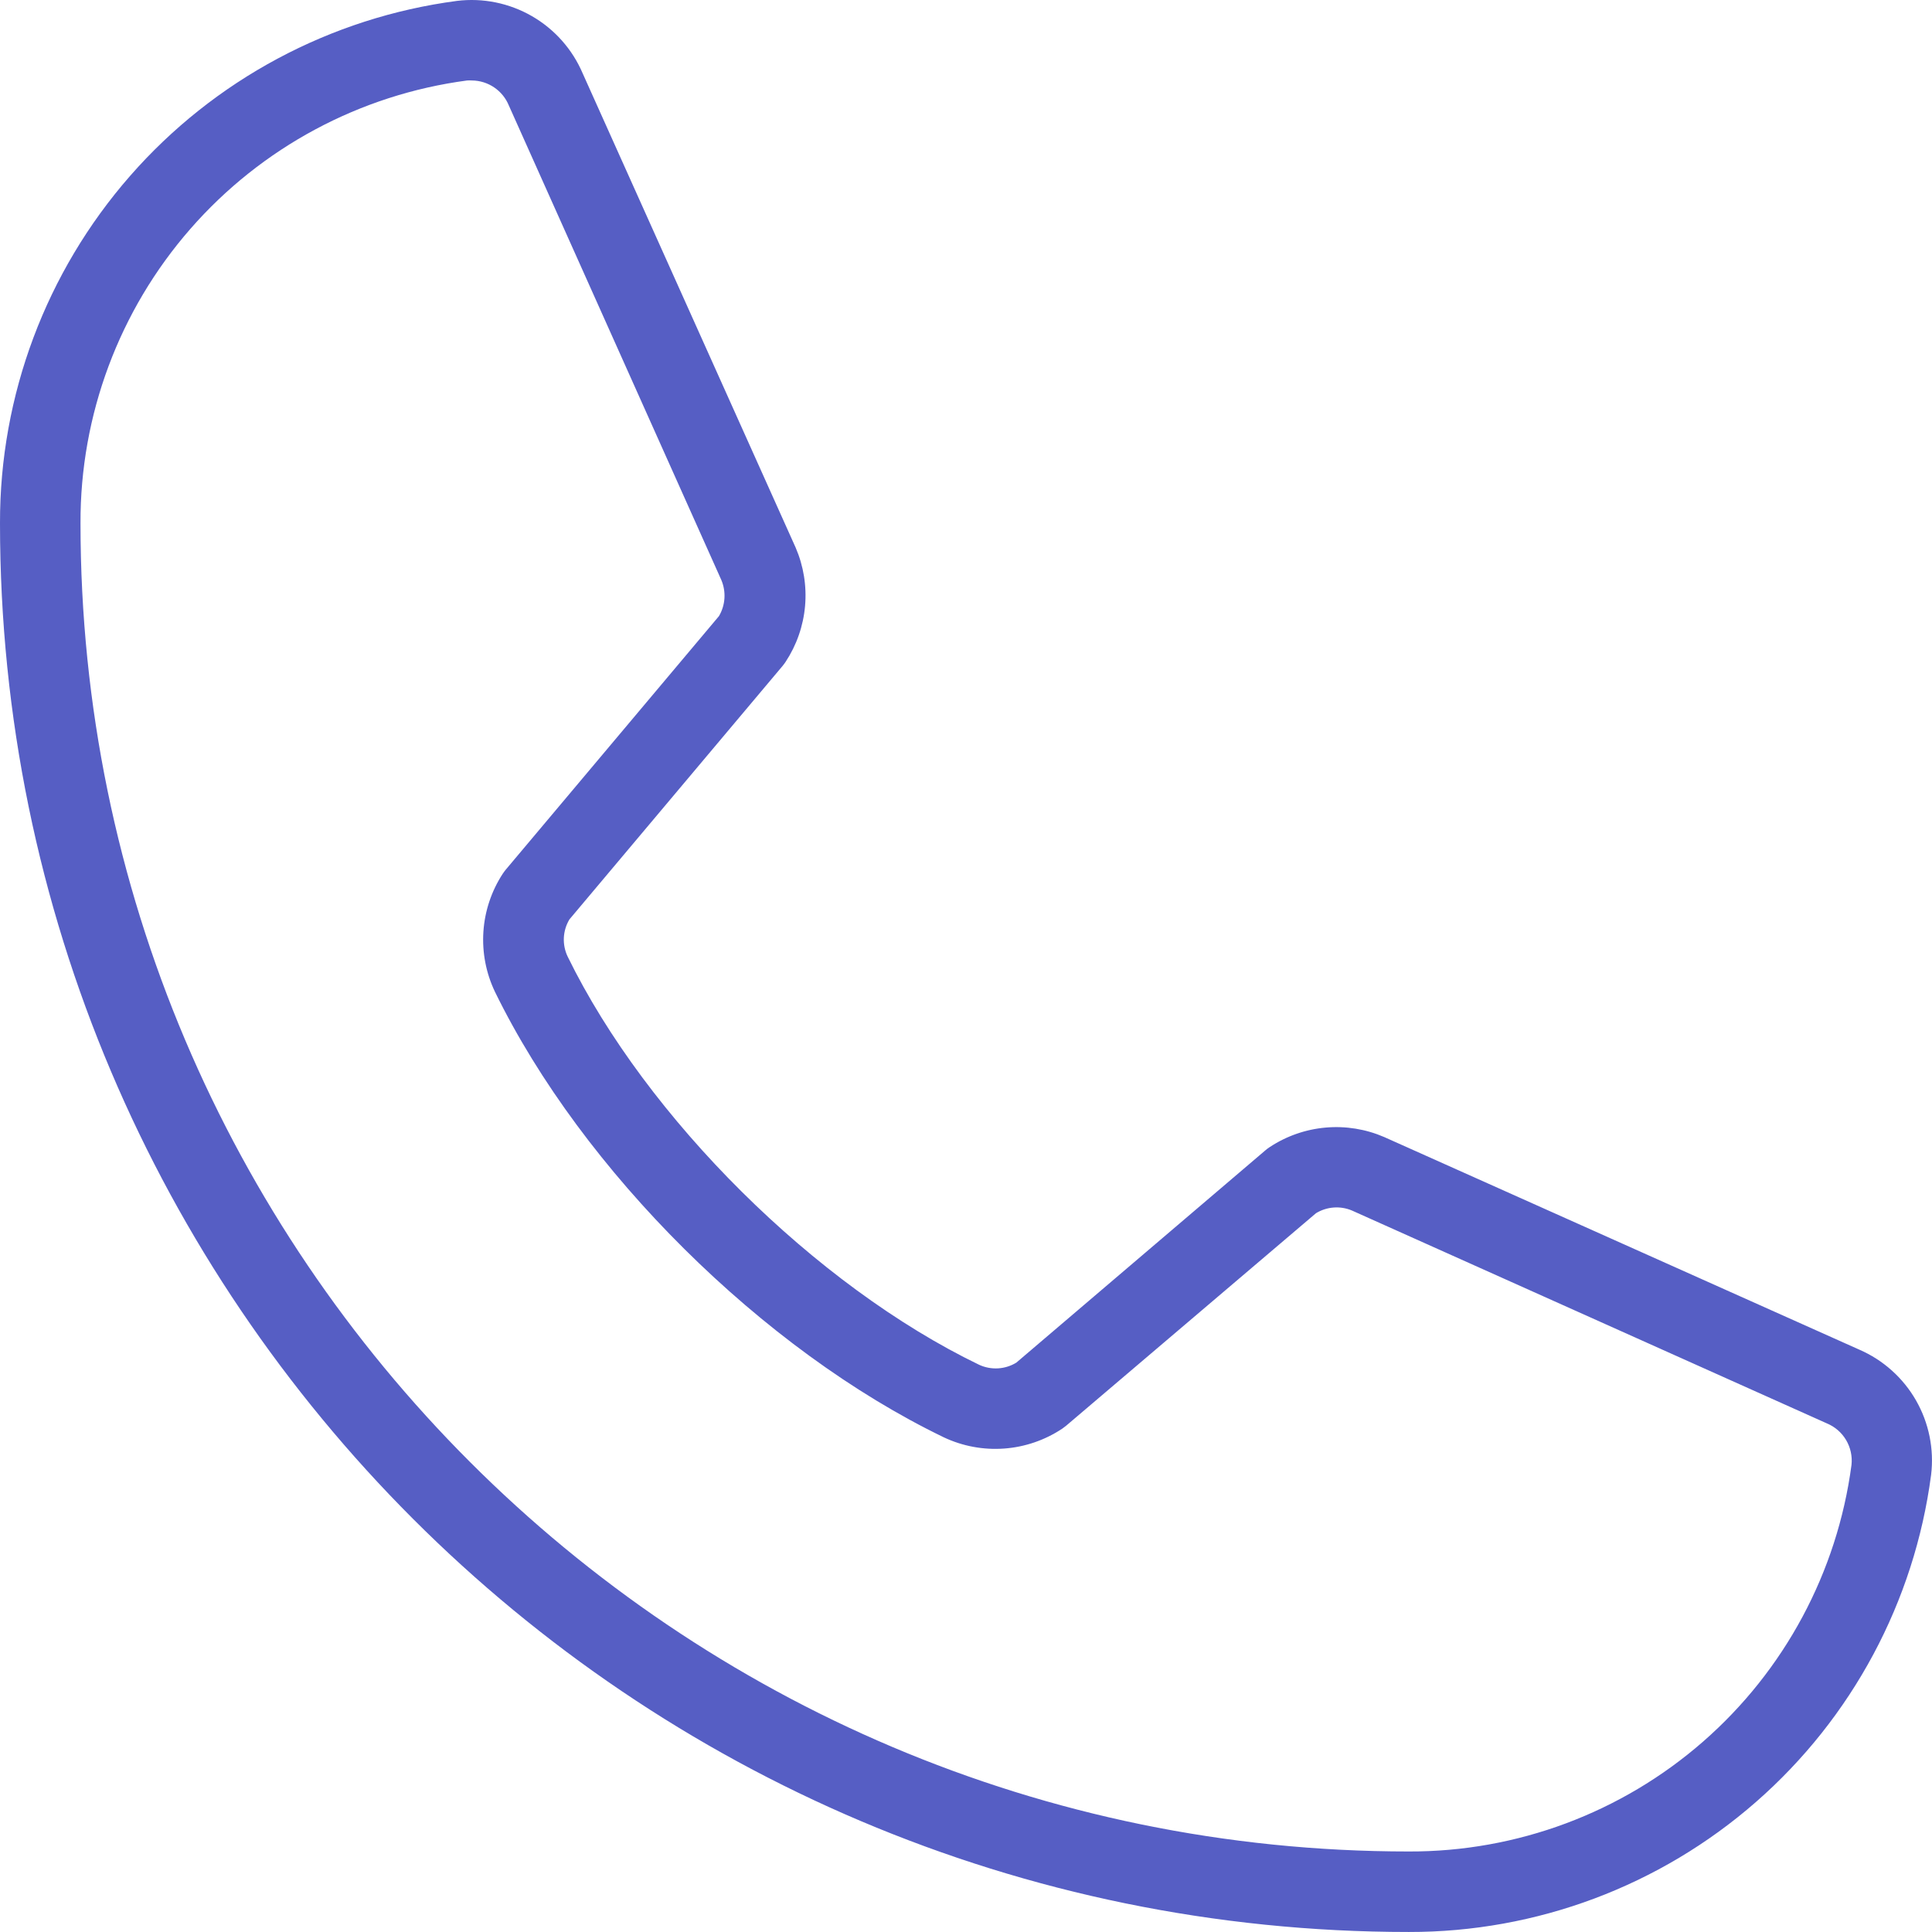 <svg width="192" height="192" viewBox="0 0 192 192" fill="none" xmlns="http://www.w3.org/2000/svg">
<path d="M184.78 134.128L137.56 112.998C135.73 112.206 133.73 111.882 131.743 112.057C129.757 112.231 127.844 112.898 126.18 113.998C126.047 114.082 125.92 114.176 125.8 114.278L101 135.418C100.448 135.754 99.822 135.95 99.176 135.986C98.531 136.023 97.886 135.9 97.3 135.628C81.06 127.788 64.25 111.108 56.41 95.058C56.133 94.476 56.004 93.834 56.035 93.19C56.067 92.546 56.257 91.92 56.59 91.368L77.79 66.158C77.89 66.038 77.98 65.908 78.07 65.778C79.166 64.116 79.831 62.207 80.006 60.224C80.18 58.241 79.859 56.246 79.07 54.418L57.9 7.278C56.878 4.89 55.109 2.899 52.859 1.602C50.608 0.306 47.998 -0.226 45.42 0.088C32.836 1.747 21.286 7.93 12.927 17.483C4.569 27.036 -0.026 39.304 0 51.998C0 129.198 62.8 191.998 140 191.998C152.693 192.024 164.962 187.429 174.515 179.07C184.067 170.712 190.251 159.162 191.91 146.578C192.221 144.011 191.695 141.413 190.411 139.17C189.126 136.927 187.151 135.158 184.78 134.128ZM184 145.578C182.588 156.235 177.343 166.013 169.245 173.084C161.147 180.155 150.751 184.035 140 183.998C67.22 183.998 8 124.778 8 51.998C7.963 41.247 11.842 30.851 18.913 22.753C25.984 14.655 35.763 9.41 46.42 7.998C46.58 7.988 46.74 7.988 46.9 7.998C47.689 8.004 48.459 8.244 49.112 8.688C49.765 9.131 50.272 9.757 50.57 10.488L71.68 57.628C71.926 58.204 72.034 58.83 71.994 59.455C71.954 60.08 71.768 60.688 71.45 61.228L50.26 86.428C50.16 86.558 50.06 86.678 49.97 86.818C48.841 88.544 48.176 90.532 48.04 92.591C47.903 94.649 48.299 96.707 49.19 98.568C57.88 116.358 75.8 134.148 93.79 142.838C95.663 143.723 97.734 144.108 99.8 143.955C101.866 143.803 103.857 143.118 105.58 141.968L105.95 141.688L130.78 120.568C131.311 120.243 131.912 120.05 132.533 120.003C133.153 119.956 133.776 120.057 134.35 120.298L181.56 141.458C182.357 141.789 183.025 142.37 183.465 143.112C183.904 143.855 184.092 144.72 184 145.578Z" fill="#565EC4"/>
</svg>
